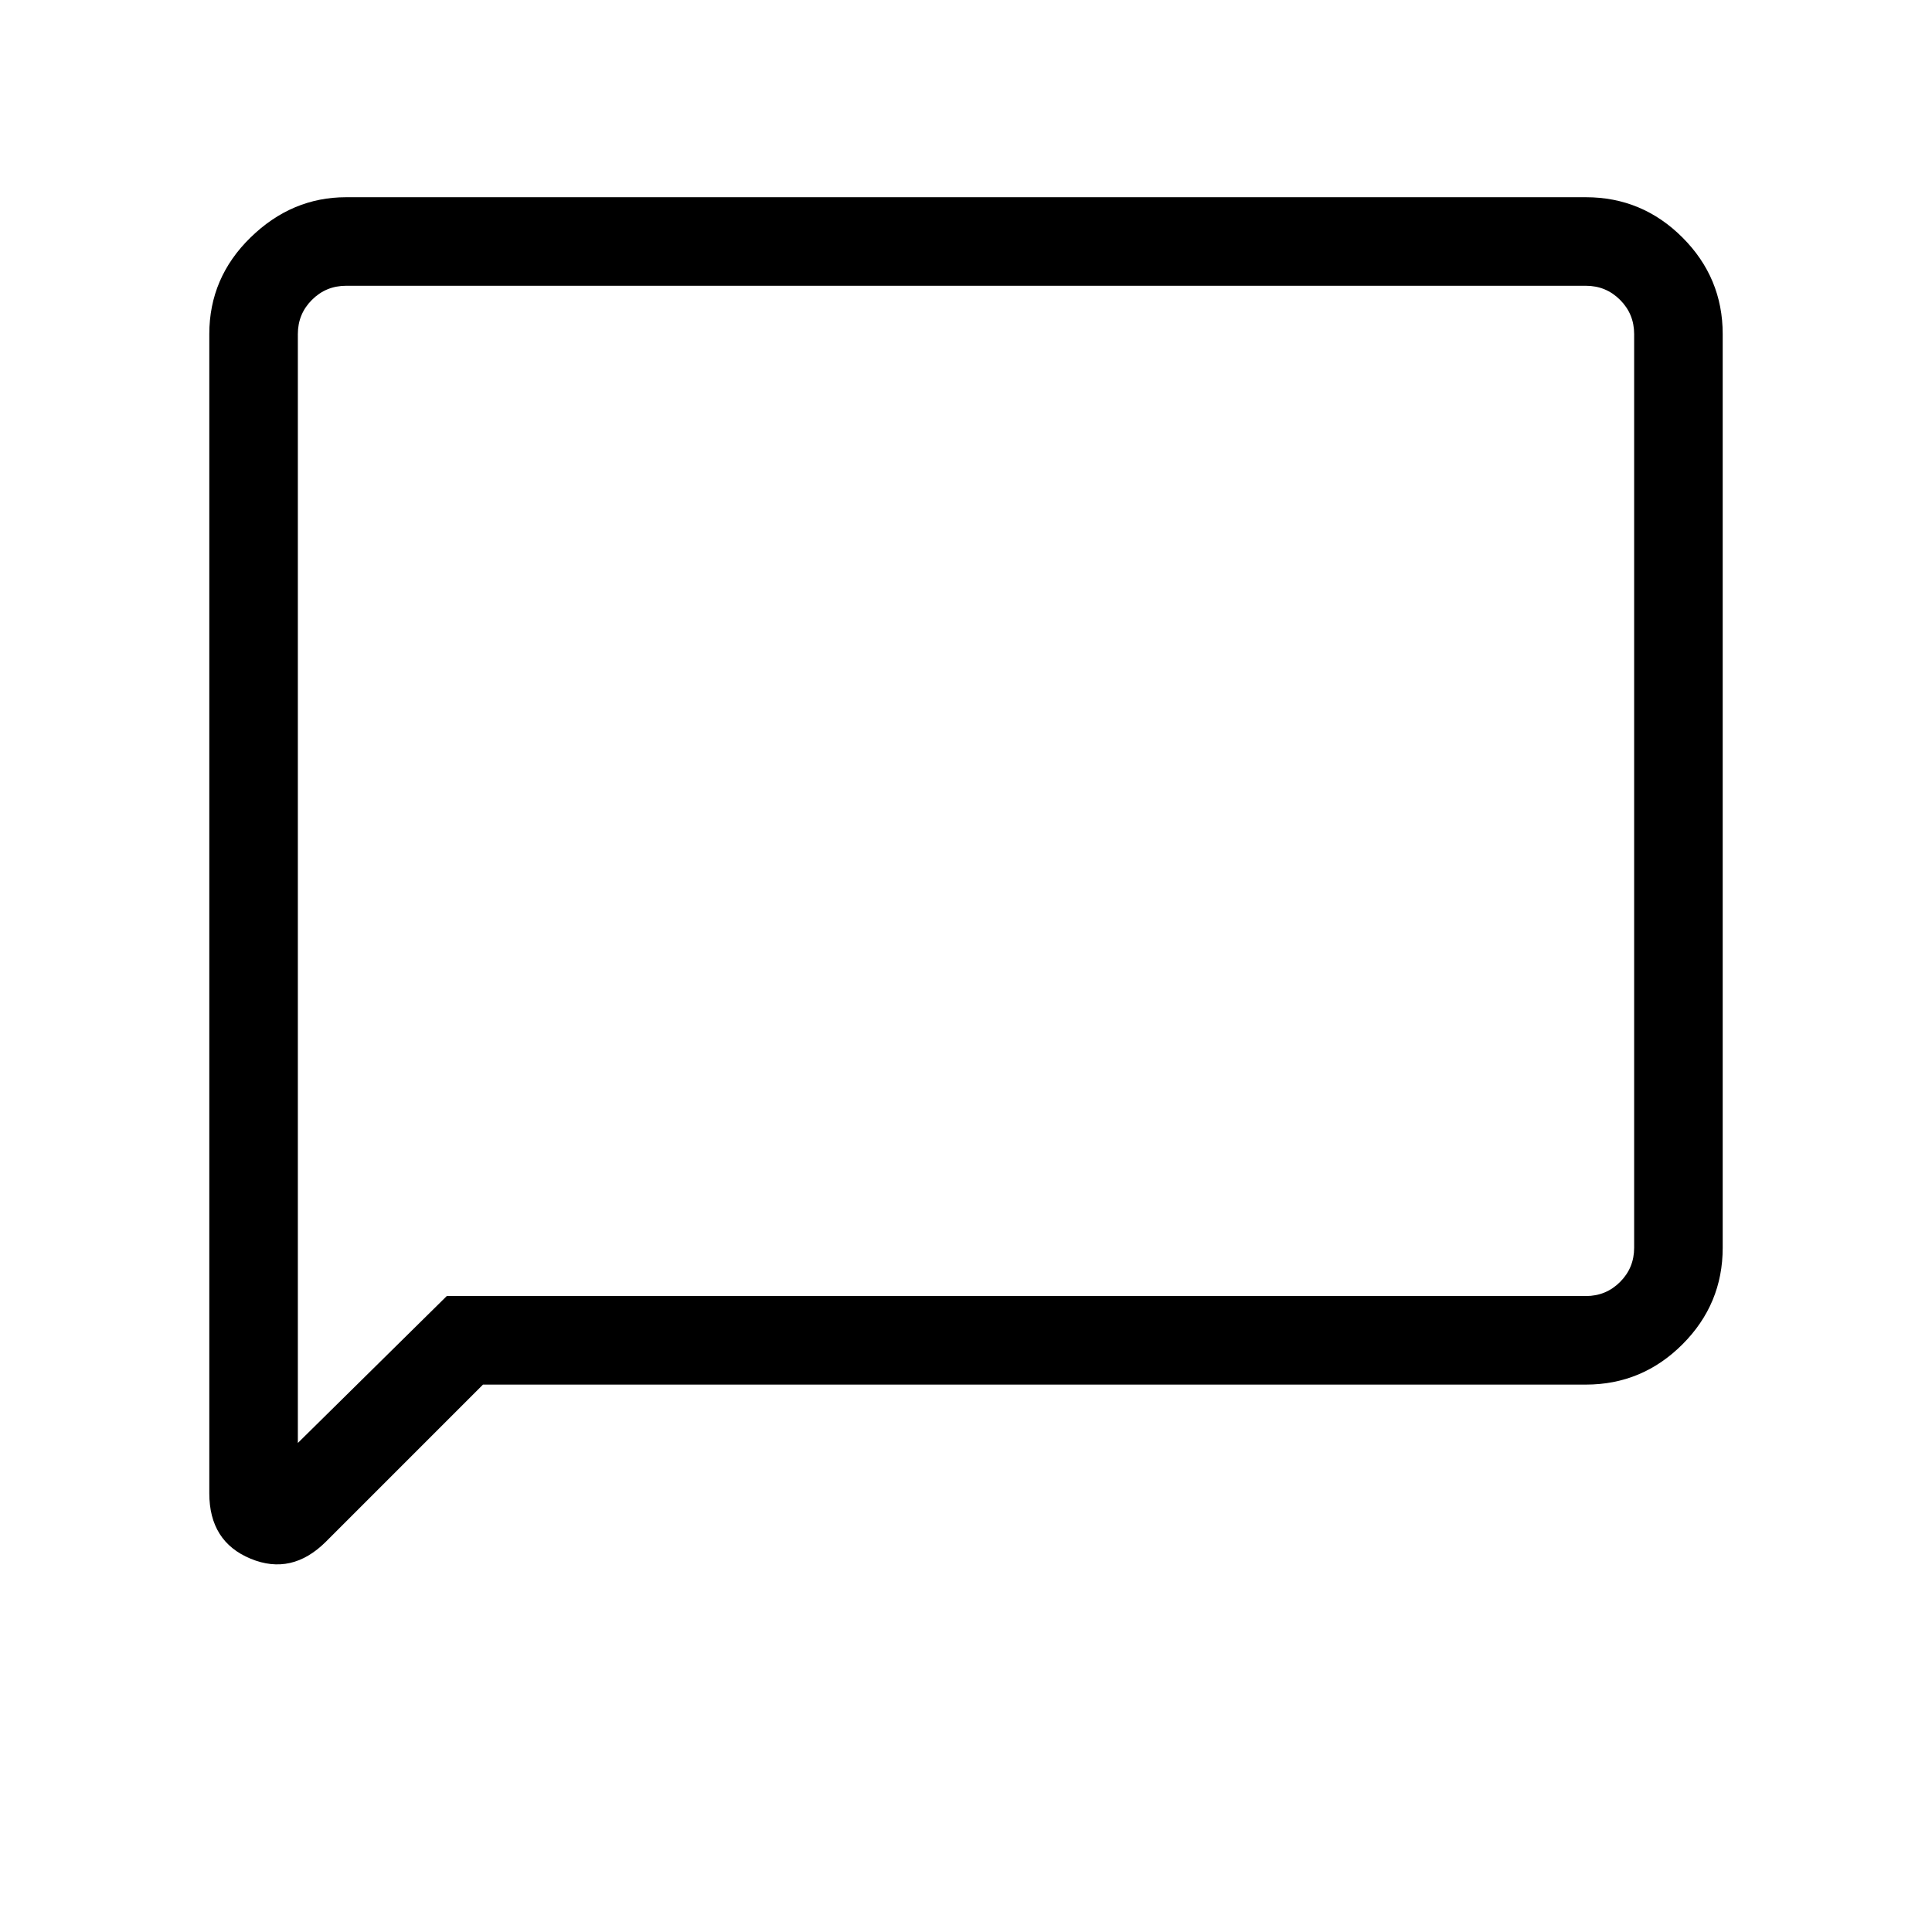 <svg xmlns="http://www.w3.org/2000/svg" height="48" width="48"><path d="M5.2 37.1V8.3Q5.2 6.9 6.225 5.9Q7.25 4.9 8.6 4.9H39.4Q40.8 4.9 41.8 5.9Q42.8 6.9 42.8 8.3V31Q42.8 32.4 41.8 33.4Q40.8 34.4 39.4 34.4H12L8.1 38.3Q7.25 39.15 6.225 38.725Q5.2 38.3 5.2 37.1ZM7.4 35.85 11.1 32.2H39.4Q39.9 32.2 40.25 31.85Q40.6 31.5 40.6 31V8.3Q40.6 7.8 40.25 7.45Q39.9 7.1 39.4 7.1H8.6Q8.1 7.1 7.75 7.45Q7.4 7.8 7.4 8.3ZM7.4 8.3Q7.4 7.8 7.4 7.45Q7.4 7.1 7.4 7.1Q7.4 7.1 7.4 7.45Q7.4 7.8 7.4 8.3V31Q7.4 31.5 7.4 31.85Q7.4 32.2 7.4 32.2V35.85Z"/></svg>